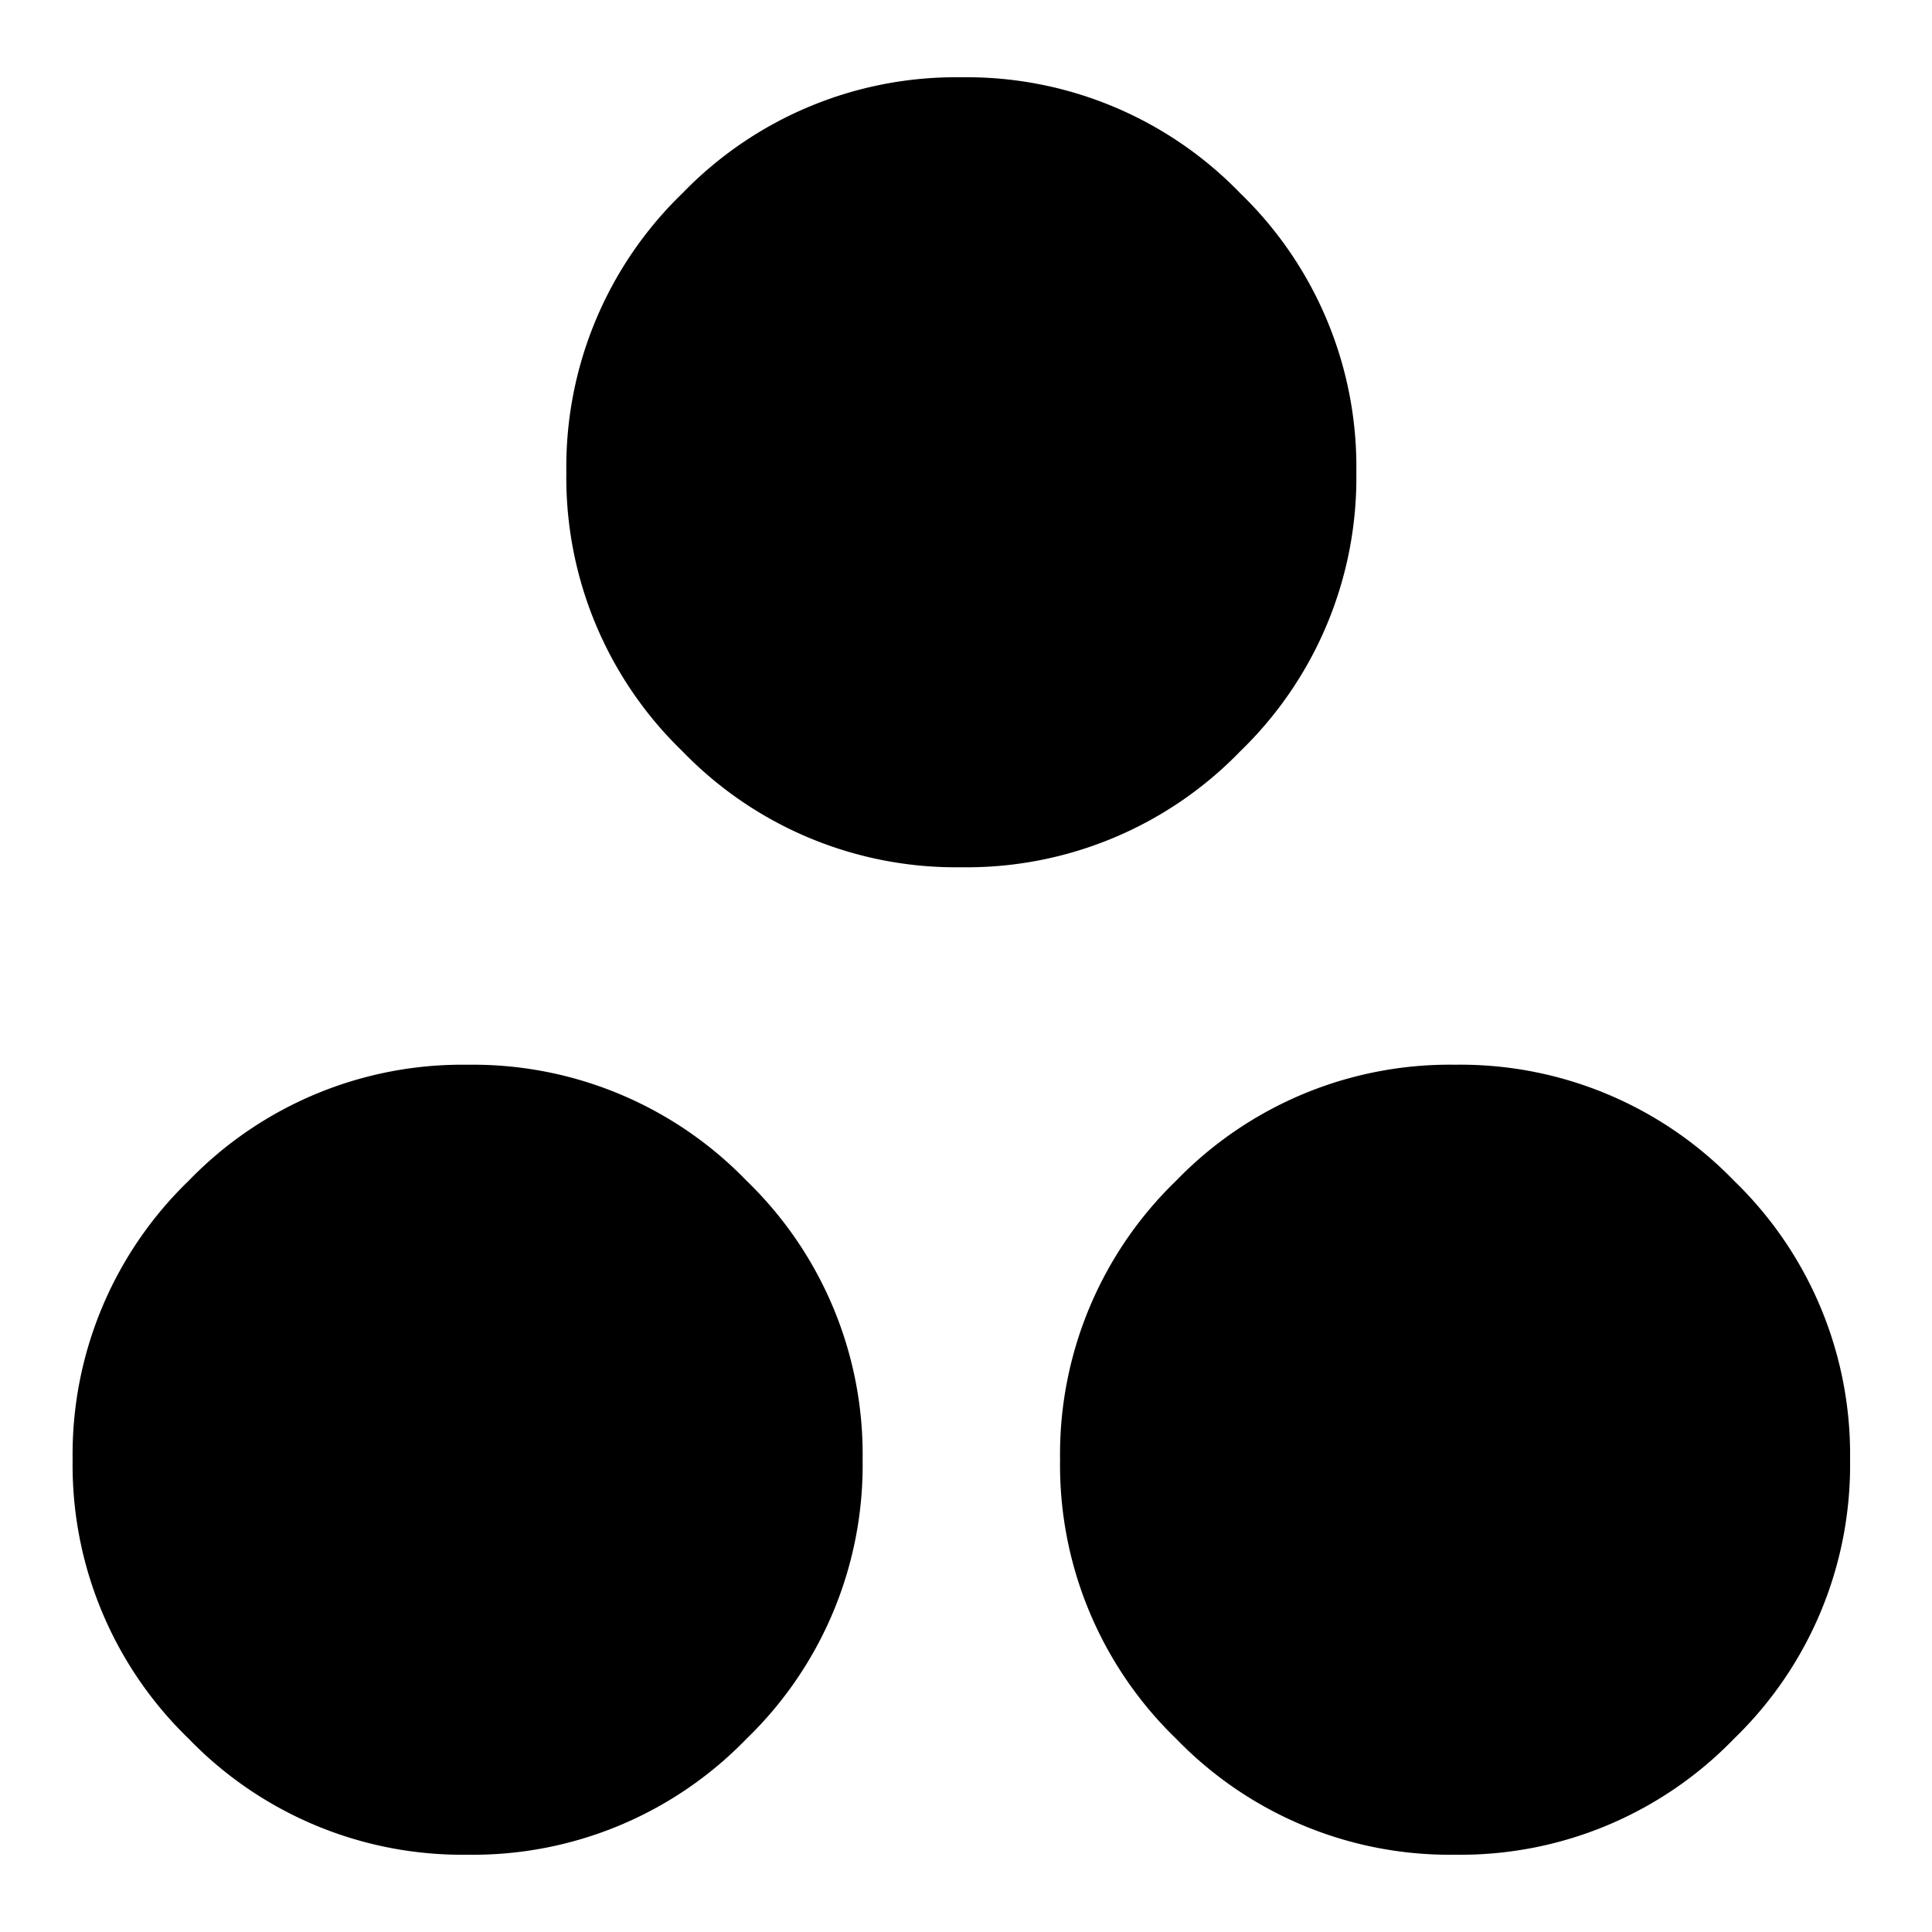 <svg xmlns="http://www.w3.org/2000/svg" width="100" height="100" viewBox="0 0 100 100">
  <g id="icon_elements" transform="translate(-3980 -8628)">
    <rect id="shape" width="100" height="100" transform="translate(3980 8628)" fill="none"/>
    <path id="elements" d="M166-799.111a19.687,19.687,0,0,1-14.439-6.006,19.687,19.687,0,0,1-6.006-14.439,19.687,19.687,0,0,1,6.006-14.439A19.687,19.687,0,0,1,166-840a19.687,19.687,0,0,1,14.439,6.005,19.687,19.687,0,0,1,6.006,14.439,19.687,19.687,0,0,1-6.006,14.439A19.687,19.687,0,0,1,166-799.111ZM140.444-748a19.687,19.687,0,0,1-14.439-6.006A19.687,19.687,0,0,1,120-768.444a19.687,19.687,0,0,1,6.006-14.439,19.686,19.686,0,0,1,14.439-6.006,19.686,19.686,0,0,1,14.439,6.006,19.687,19.687,0,0,1,6.006,14.439,19.687,19.687,0,0,1-6.006,14.439A19.687,19.687,0,0,1,140.444-748Zm51.111,0a19.687,19.687,0,0,1-14.439-6.006,19.687,19.687,0,0,1-6.006-14.439,19.687,19.687,0,0,1,6.006-14.439,19.686,19.686,0,0,1,14.439-6.006,19.686,19.686,0,0,1,14.439,6.006A19.687,19.687,0,0,1,212-768.444a19.687,19.687,0,0,1-6.006,14.439A19.687,19.687,0,0,1,191.556-748Z" transform="translate(3863.759 9472)"/>
  </g>
</svg>
